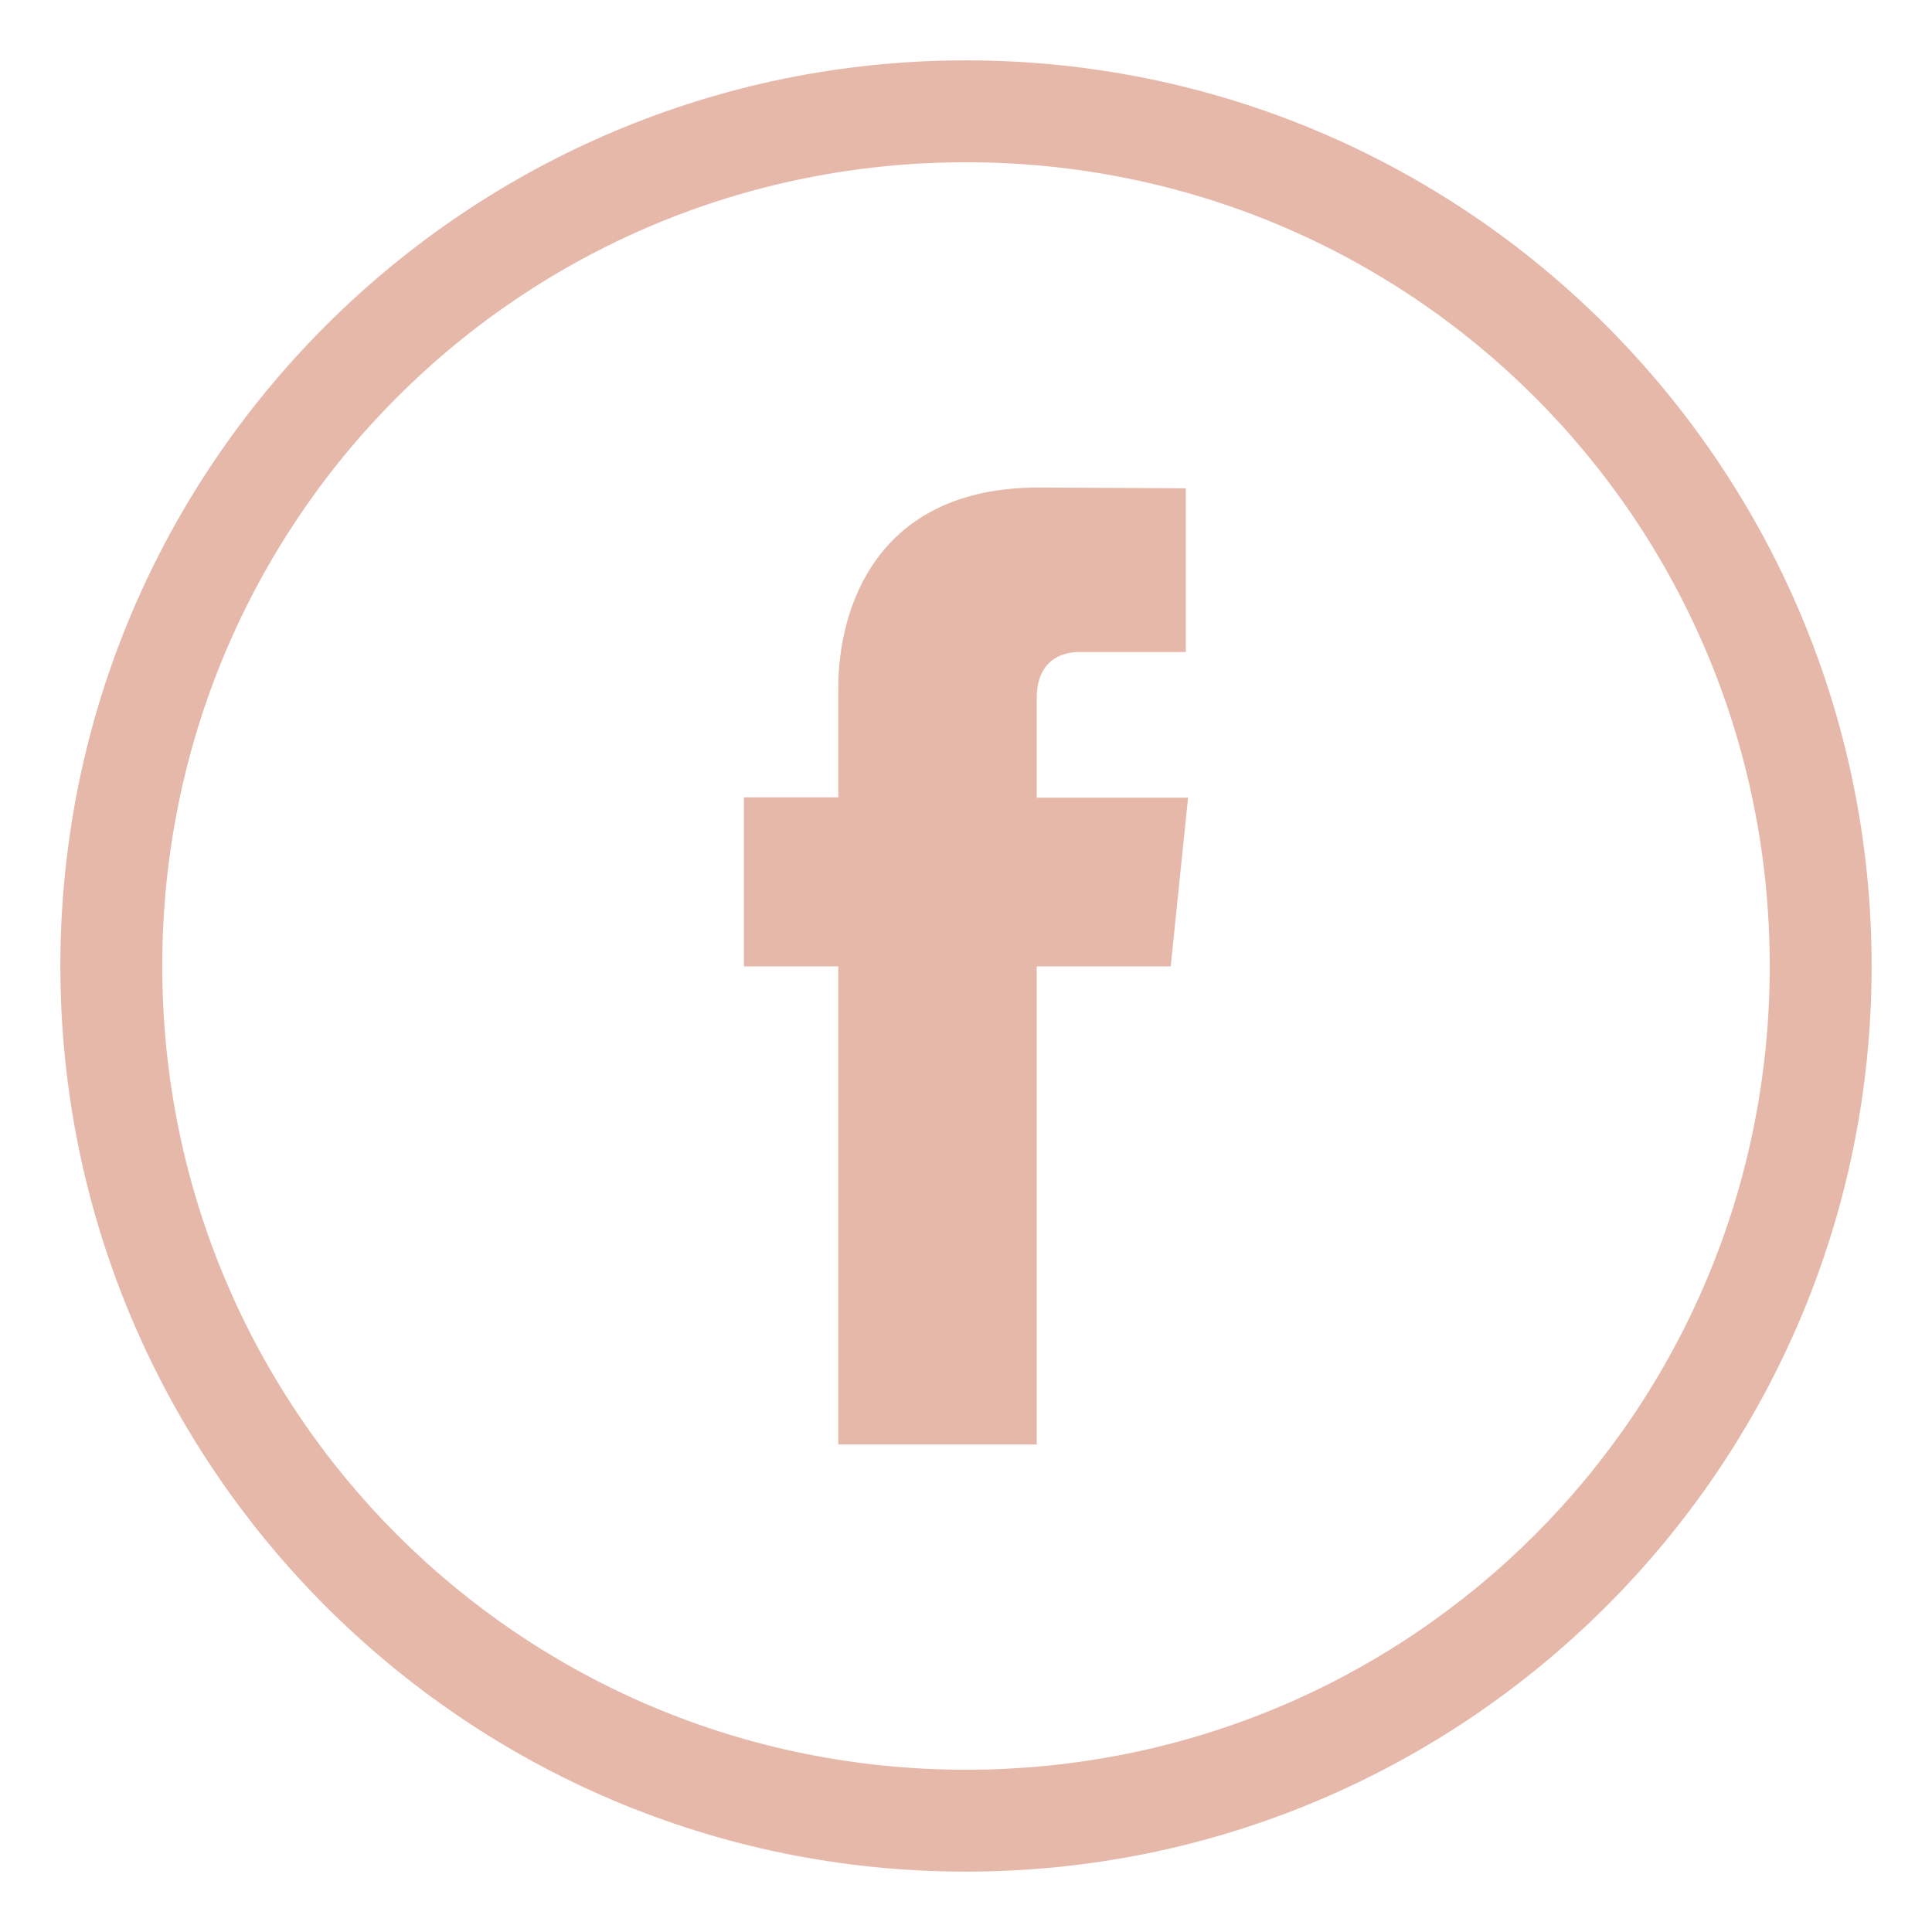 <?xml version="1.0" encoding="UTF-8" standalone="no"?>
<!-- Generator: Adobe Illustrator 19.1.1, SVG Export Plug-In . SVG Version: 6.00 Build 0)  -->

<svg
   xmlns:dc="http://purl.org/dc/elements/1.1/"
   xmlns:cc="http://creativecommons.org/ns#"
   xmlns:rdf="http://www.w3.org/1999/02/22-rdf-syntax-ns#"
   xmlns:svg="http://www.w3.org/2000/svg"
   xmlns="http://www.w3.org/2000/svg"
   xmlns:sodipodi="http://sodipodi.sourceforge.net/DTD/sodipodi-0.dtd"
   xmlns:inkscape="http://www.inkscape.org/namespaces/inkscape"
   version="1.1"
   id="Layer_1"
   x="0px"
   y="0px"
   viewBox="-223 25 512 512"
   style="enable-background:new -223 25 512 512;"
   xml:space="preserve"
   inkscape:version="0.91 r13725"
   sodipodi:docname="FB.svg"><defs
     id="defs11" /><sodipodi:namedview
     pagecolor="#ffffff"
     bordercolor="#666666"
     borderopacity="1"
     objecttolerance="10"
     gridtolerance="10"
     guidetolerance="10"
     inkscape:pageopacity="0"
     inkscape:pageshadow="2"
     inkscape:window-width="1555"
     inkscape:window-height="876"
     id="namedview9"
     showgrid="false"
     inkscape:zoom="0.4609375"
     inkscape:cx="232.13559"
     inkscape:cy="256"
     inkscape:window-x="45"
     inkscape:window-y="24"
     inkscape:window-maximized="1"
     inkscape:current-layer="Layer_1" /><style
     type="text/css"
     id="style3">
	.st0{fill:#E6B8A9;}
</style><path
     class="st0"
     d="m 33,41 c -132,0 -240,107 -240,240 0,132 107,240 240,240 C 165,521 273,414 273,281 273,149 166,41 33,41 Z m 0,453 c -118,0 -213,-95 -213,-213 0,-118 95,-213 213,-213 118,0 213,95 213,213 0,118 -95,213 -213,213 z"
     id="path5"
     inkscape:connector-curvature="0"
     style="fill:#e6b8a9" /><path
     class="st0"
     d="m 91.85,236.4 -40.1,0 0,-26.4 c 0,-9.9 6.5,-12.2 11.2,-12.2 4.6,0 28.3,0 28.3,0 l 0,-43.4 -39,-0.2 c -43.3,0 -53.1,32.4 -53.1,53.1 l 0,29 -25,0 0,44.8 25,0 c 0,57.4 0,126.7 0,126.7 l 52.6,0 c 0,0 0,-69.9 0,-126.7 l 35.5,0 4.6,-44.7 z"
     id="path7"
     inkscape:connector-curvature="0"
     style="fill:#e6b8a9" /></svg>